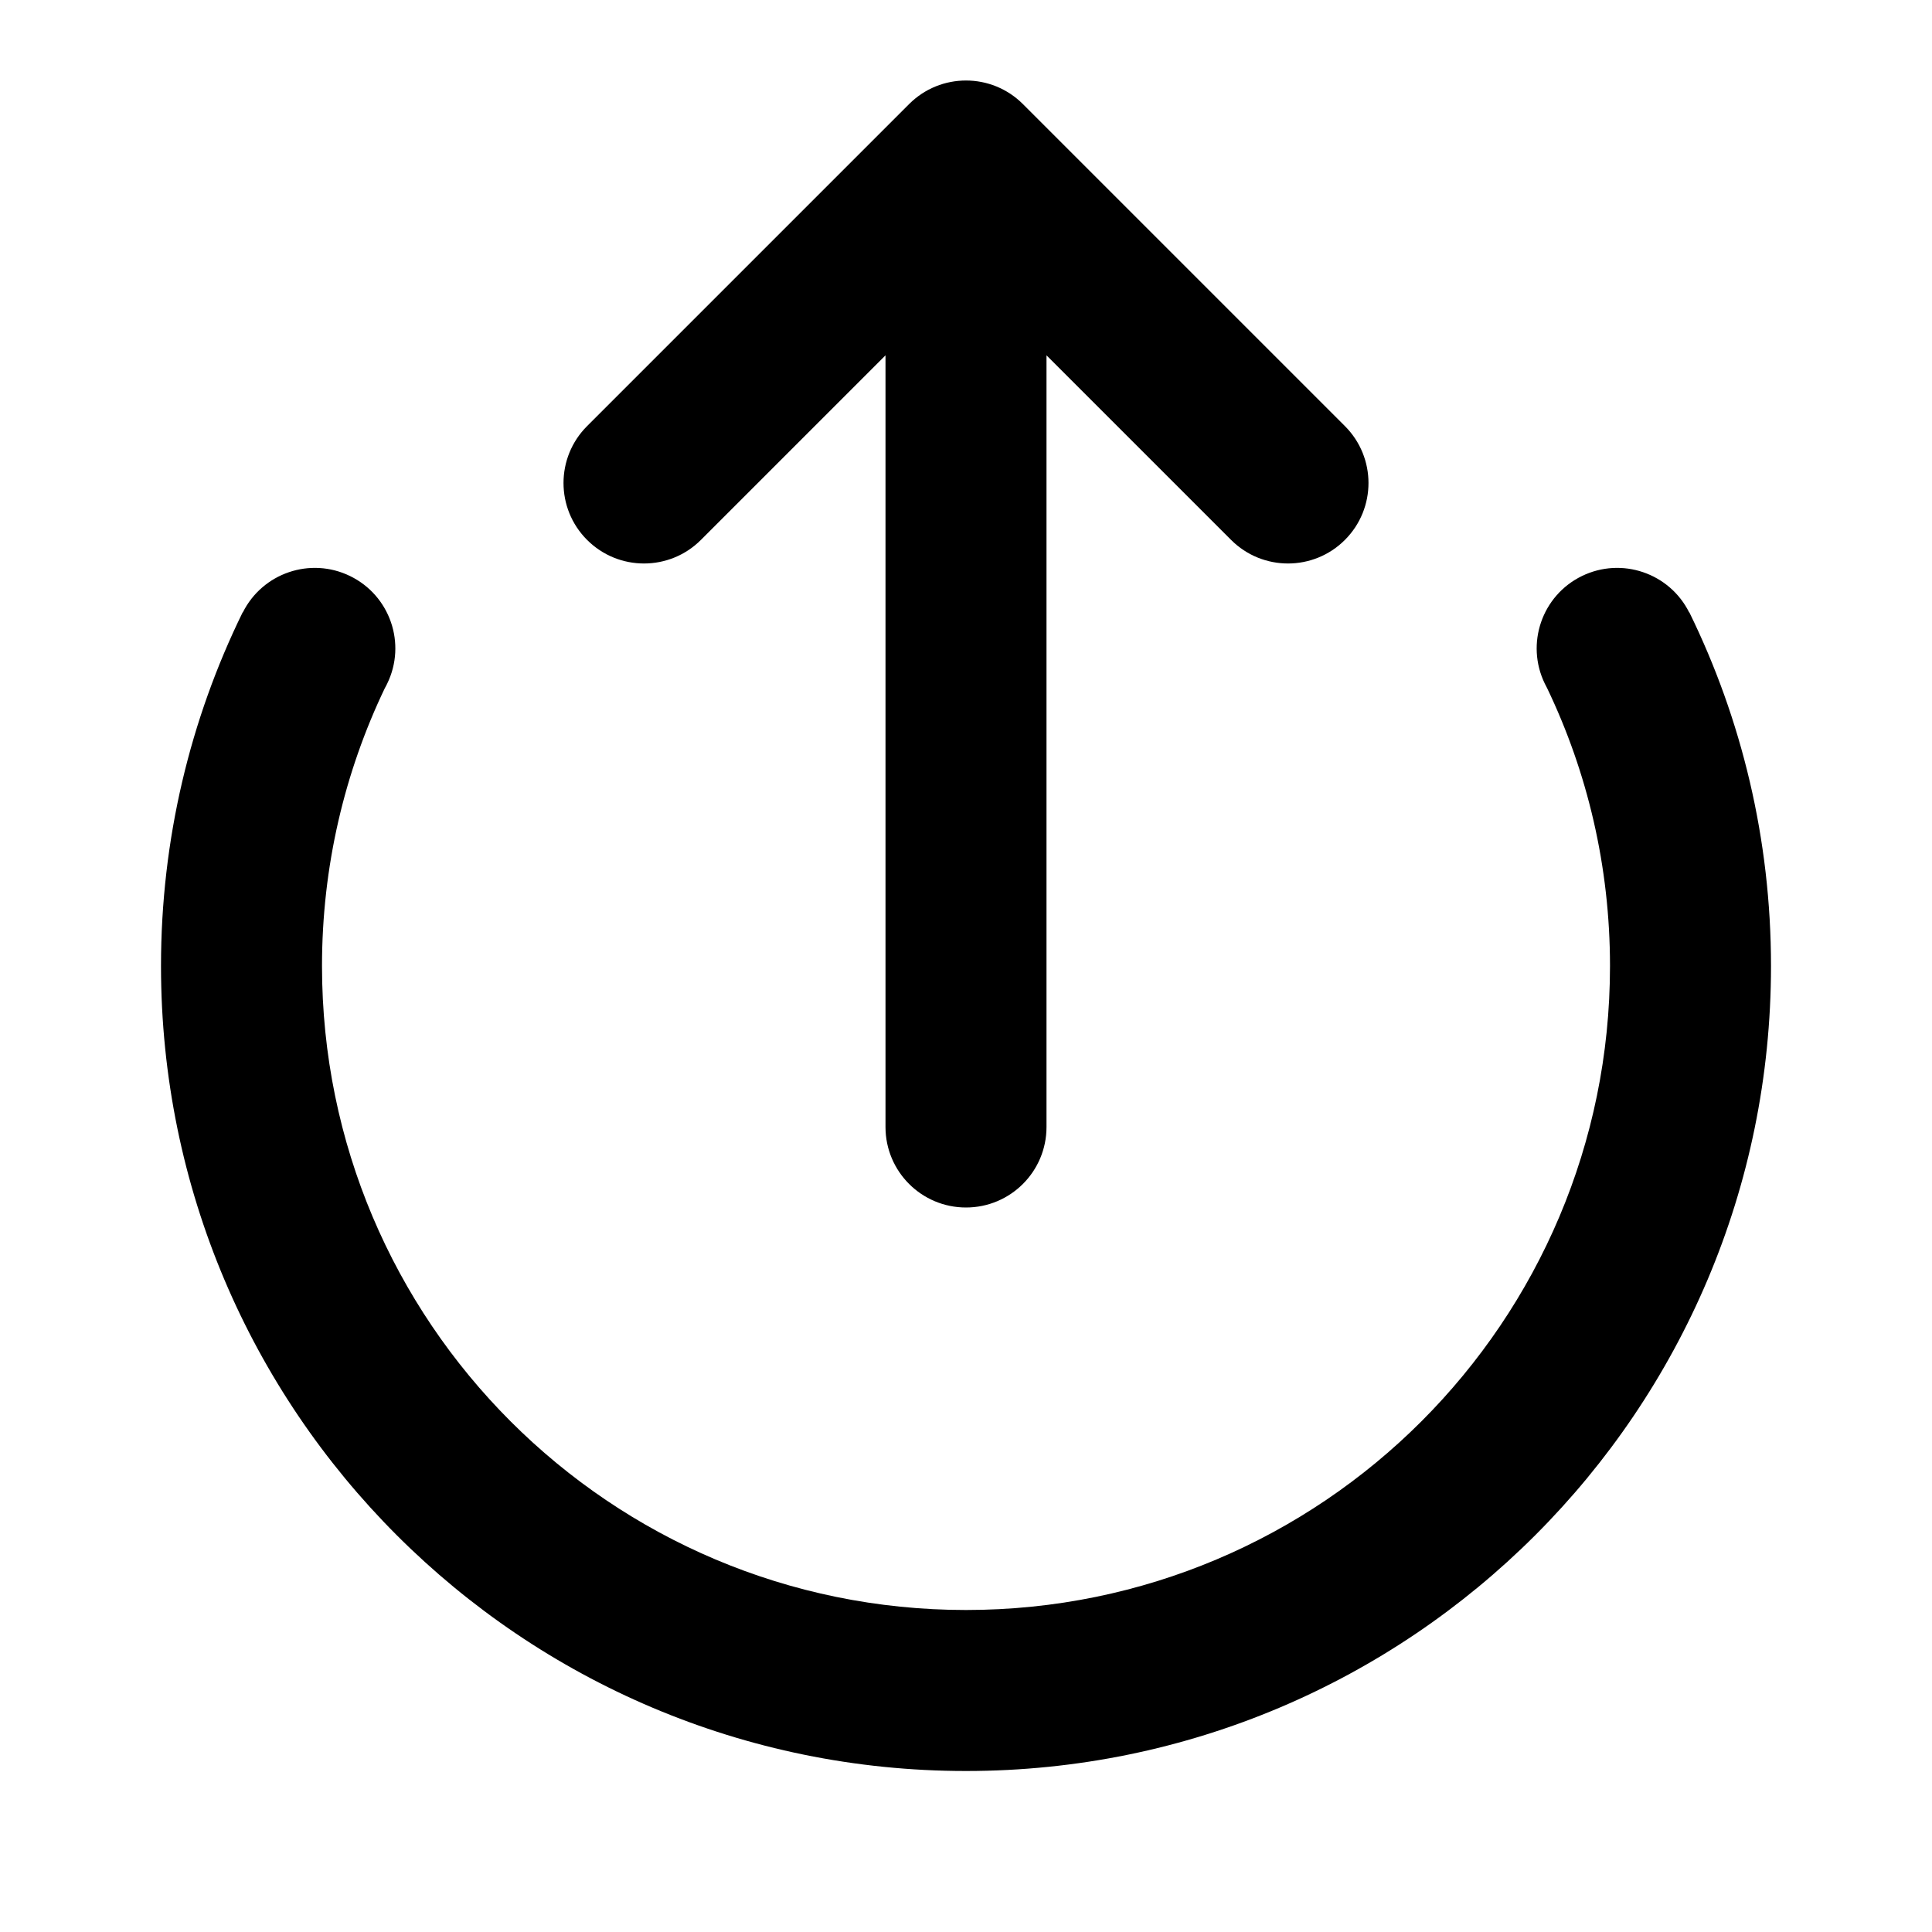 <svg width="48" height="48" viewBox="0 0 48 48" fill="none" xmlns="http://www.w3.org/2000/svg">
<path d="M25.414 2.586C24.633 1.805 23.367 1.805 22.586 2.586L14.586 10.586C13.805 11.367 13.805 12.633 14.586 13.414C15.367 14.195 16.633 14.195 17.414 13.414L22 8.828V28C22 29.105 22.895 30 24 30C25.105 30 26 29.105 26 28V8.828L30.586 13.414C31.367 14.195 32.633 14.195 33.414 13.414C34.195 12.633 34.195 11.367 33.414 10.586L25.414 2.586Z" fill="black"/>
<path d="M8.698 14.312C9.691 14.796 10.104 15.993 9.619 16.986C9.601 17.025 9.581 17.062 9.56 17.099C8.56 19.188 8 21.529 8 24C8 32.837 15.163 40 24 40C32.837 40 40 32.837 40 24C40 21.529 39.44 19.188 38.439 17.099C38.419 17.062 38.399 17.025 38.381 16.986C37.897 15.993 38.309 14.796 39.301 14.312C40.289 13.83 41.479 14.236 41.968 15.217L41.972 15.215C43.271 17.867 44 20.848 44 24C44 35.046 35.046 44 24 44C12.954 44 4 35.046 4 24C4 20.848 4.729 17.867 6.028 15.215L6.032 15.217C6.521 14.236 7.711 13.83 8.698 14.312Z" fill="black"/>
</svg>
